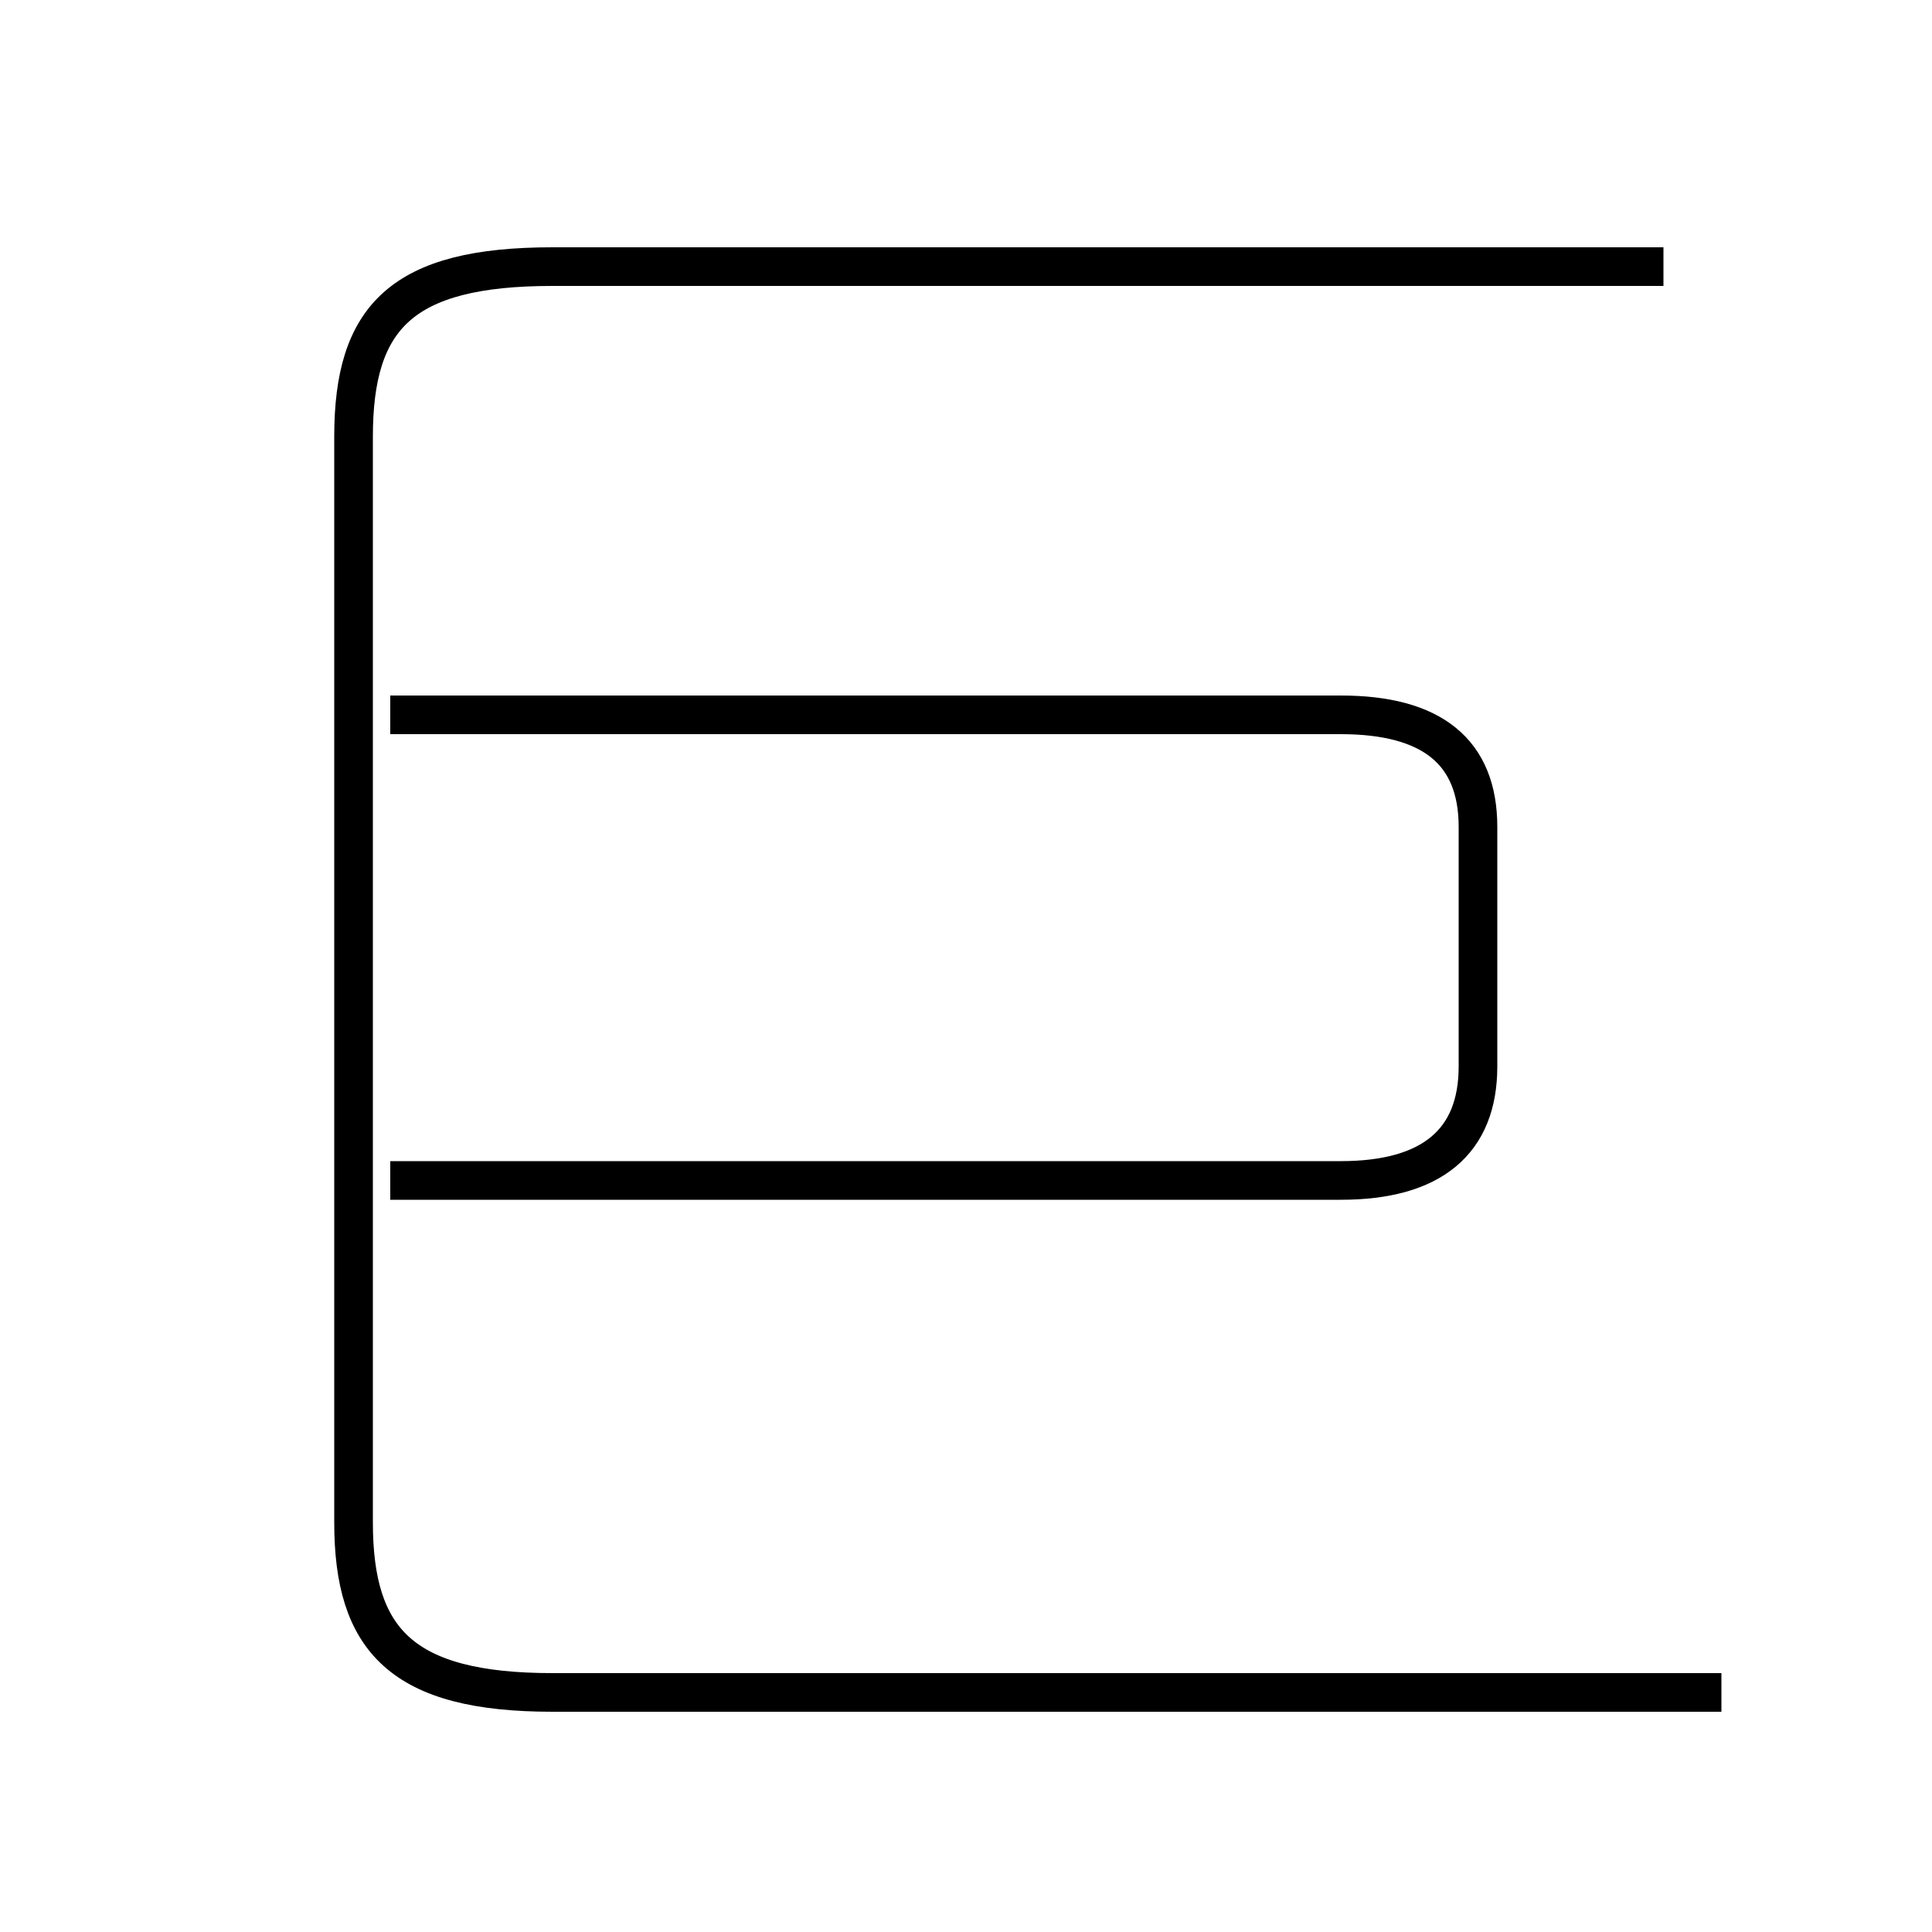 <?xml version='1.0' encoding='utf8'?>
<svg viewBox="0.0 -6.0 50.0 50.0" version="1.1" xmlns="http://www.w3.org/2000/svg">
<rect x="0.0" y="-6.0" width="50.0" height="50.0" fill="#808080" stroke="none"/>
<rect x="-1000" y="-1000" width="2000" height="2000" stroke="white" fill="white"/>
<g style="fill:white;stroke:#000000;  stroke-width:1">
<path d="M 44.55 -0.2 L 14.3 -0.2 C 10.4 -0.2 9.15 -1.55 9.15 -4.6 L 9.15 -32.7 C 9.15 -35.8 10.4 -37.1 14.3 -37.1 L 43.05 -37.1 M 10.1 -13.45 L 34.7 -13.45 C 37.05 -13.45 38.25 -14.45 38.25 -16.4 L 38.25 -22.6 C 38.25 -24.55 37.05 -25.5 34.7 -25.5 L 10.1 -25.5" transform="translate(0.0 38.0)" />
</g>
</svg>